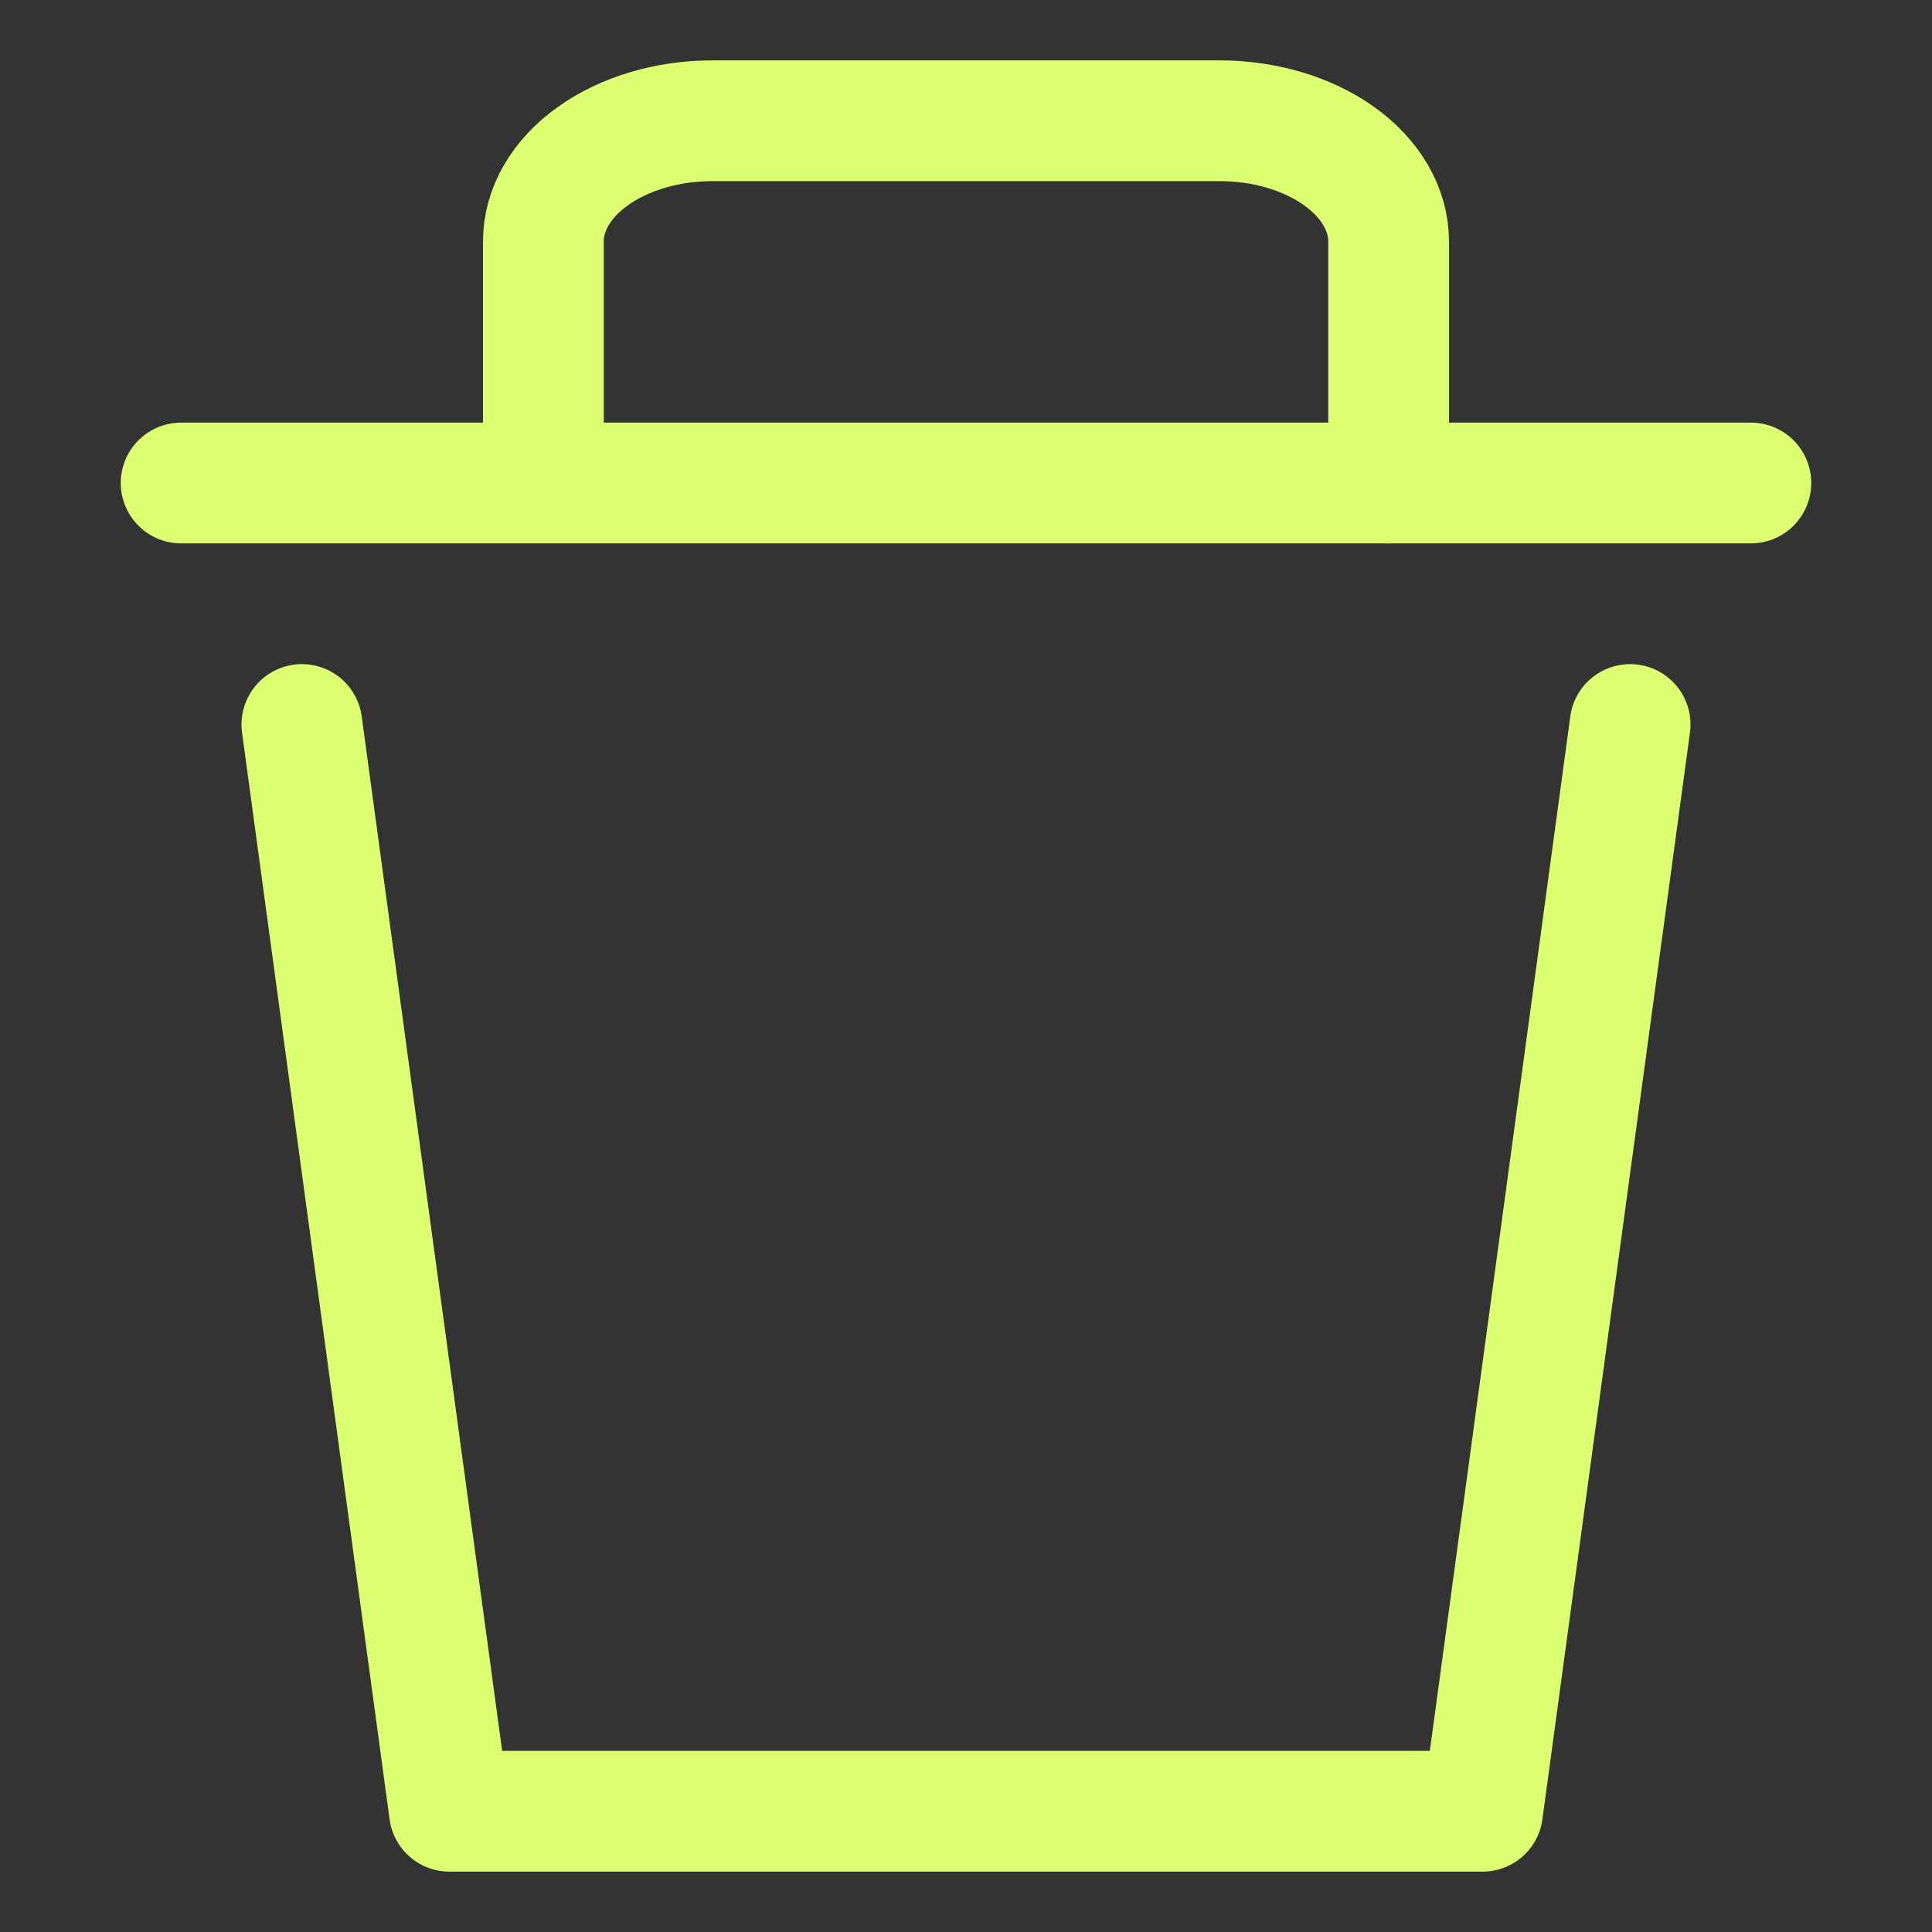 <svg width="16" height="16" viewBox="0 0 16 16" fill="none" xmlns="http://www.w3.org/2000/svg">
<rect x="0" y="0" width="16" height="16" fill="#333333" stroke="none"/>
<path d="M13.5 6L12.278 15H3.722L2.5 6" stroke="#DBFF71" stroke-linecap="round" stroke-linejoin="round"/>
<path d="M1.5 4L14.5 4" stroke="#DBFF71" stroke-linecap="round" stroke-linejoin="round"/>
<path d="M4.5 3.73V2C4.5 1.735 4.647 1.48 4.91 1.293C5.173 1.105 5.529 1 5.9 1H10.1C10.471 1 10.827 1.105 11.09 1.293C11.352 1.48 11.5 1.735 11.5 2V4" stroke="#DBFF71" stroke-linecap="round" stroke-linejoin="round"/>
</svg>

